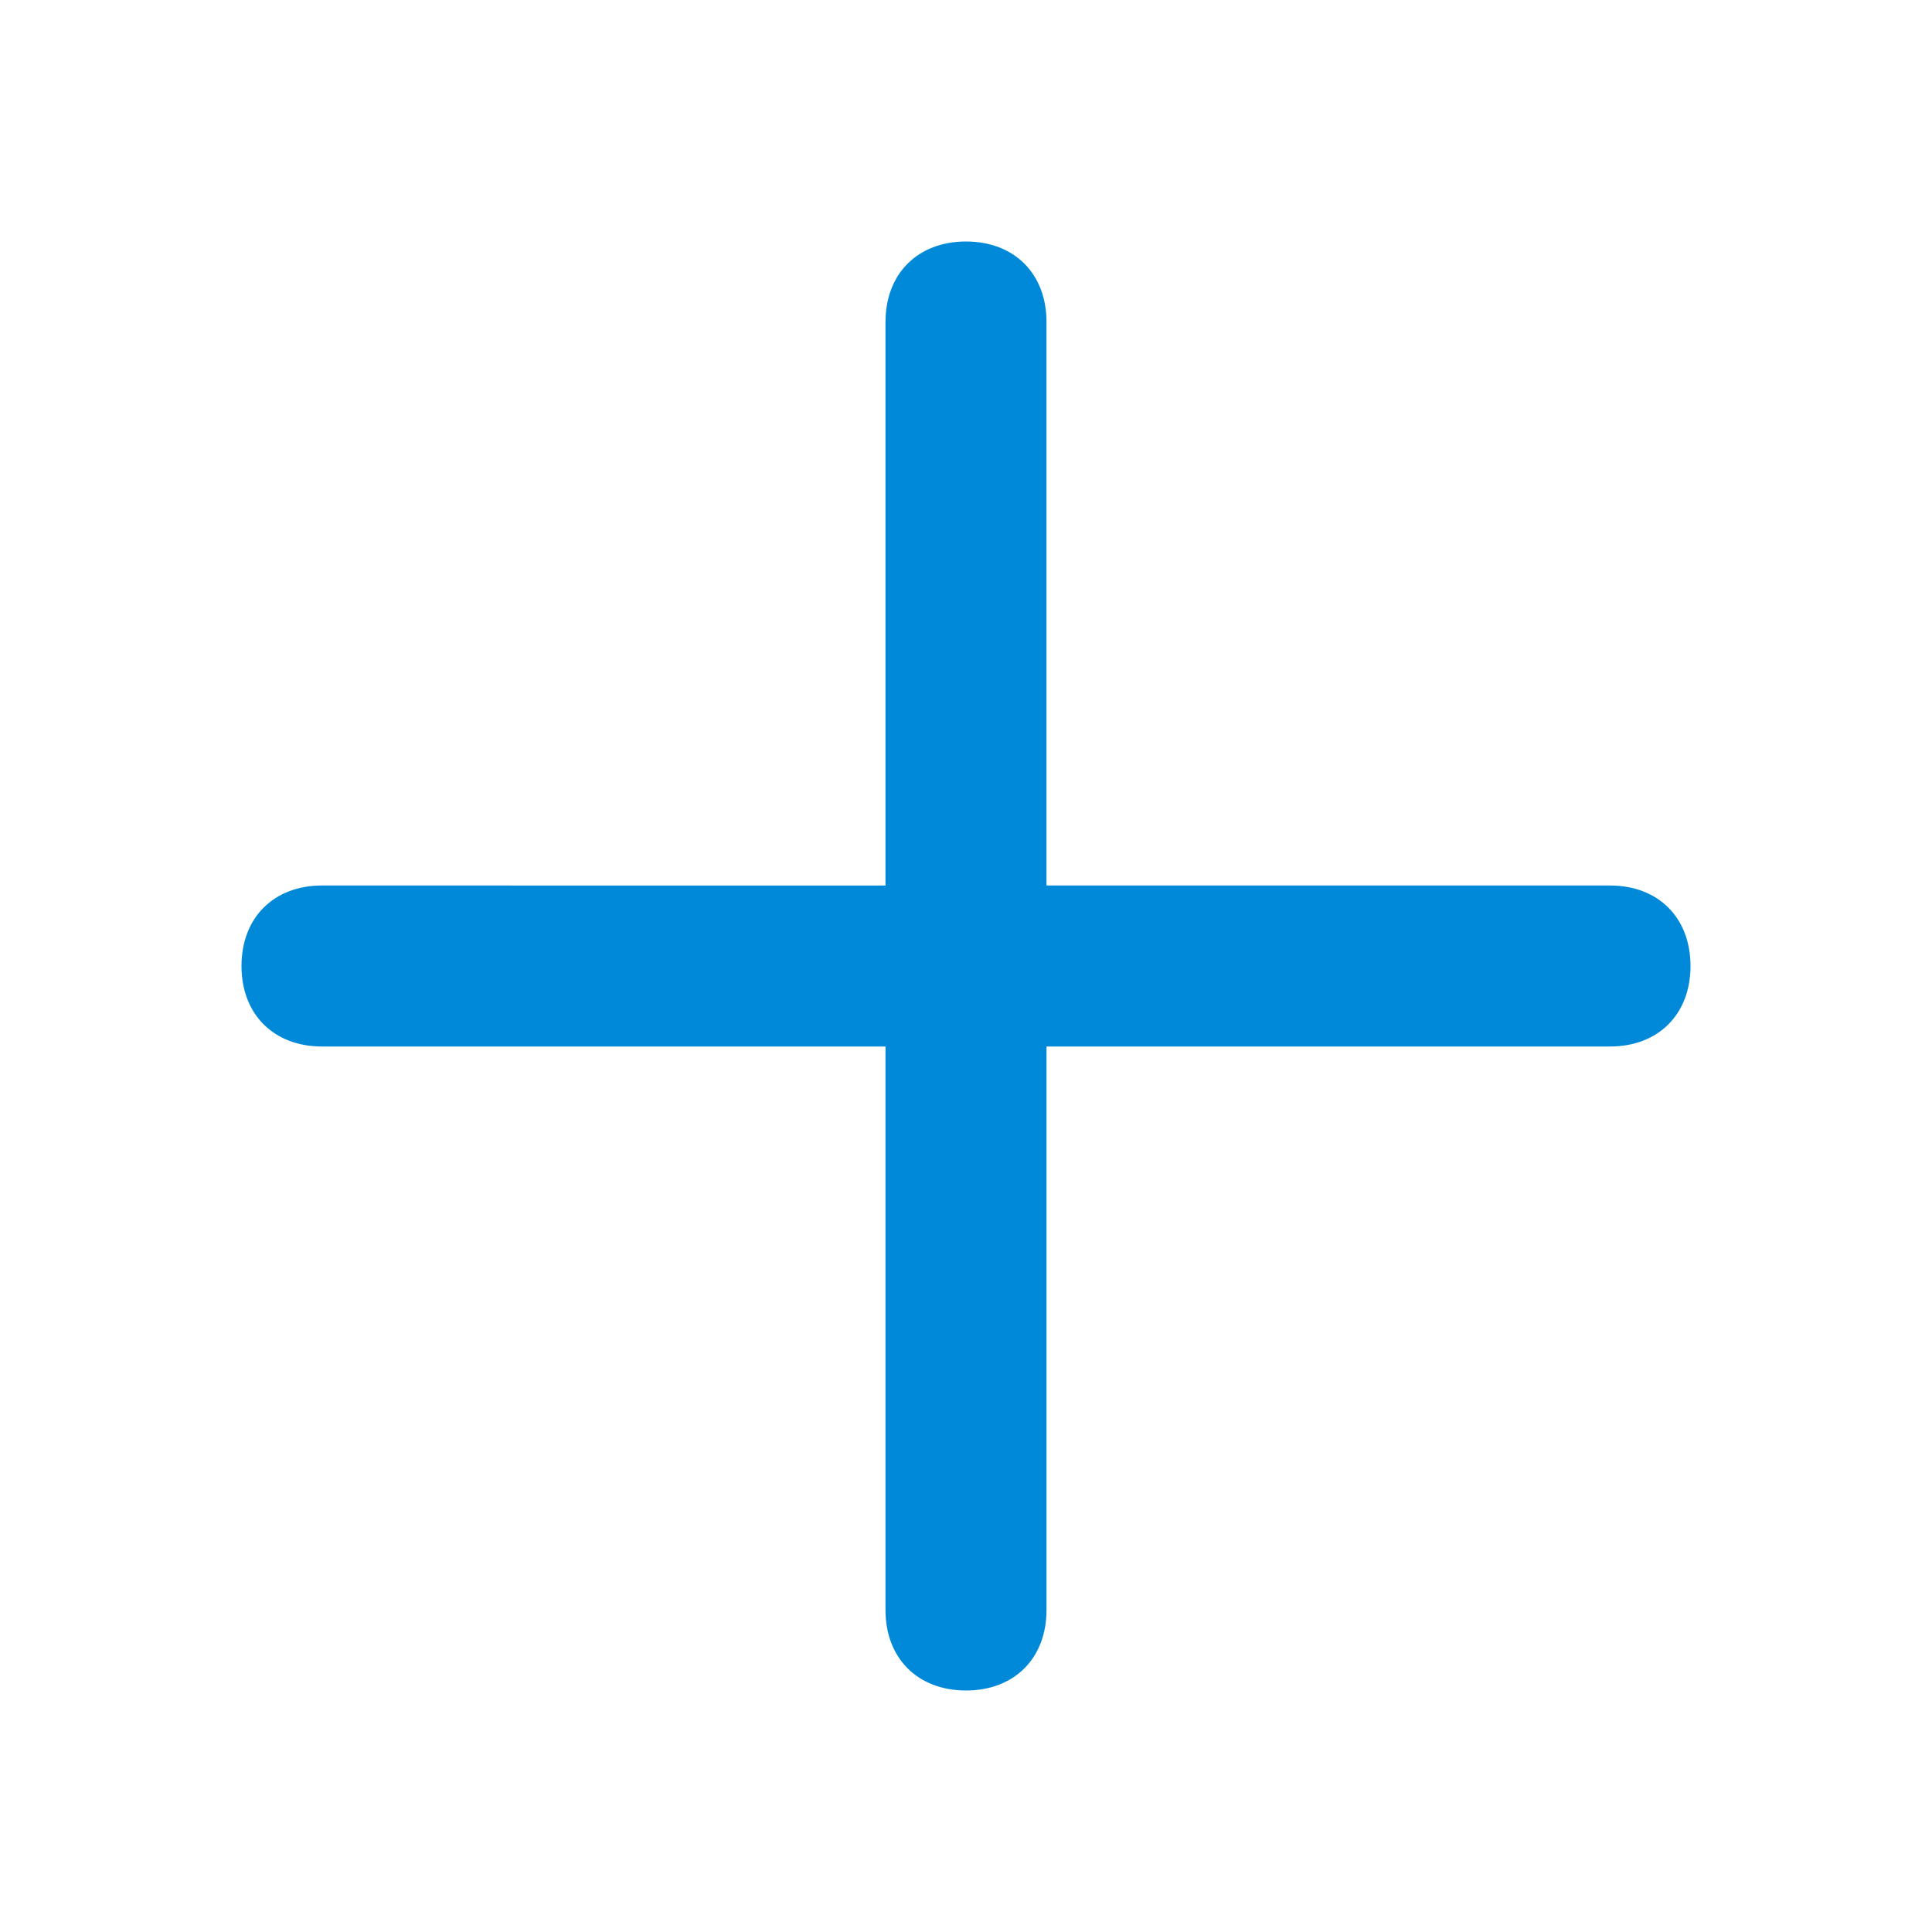 <?xml version="1.0" encoding="UTF-8"?><svg id="bj" xmlns="http://www.w3.org/2000/svg" width="24" height="24" viewBox="0 0 24 24"><g id="bk">
<path  style="fill:#0089D9; fill-rule:evenodd;" class="st0"  d="M20,11h-7V4c0-0.6-0.4-1-1-1v0c-0.6,0-1,0.4-1,1v7H4
c-0.6,0-1,0.4-1,1v0c0,0.6,0.4,1,1,1h7v7c0,0.6,0.4,1,1,1s1-0.4,1-1v-7h7c0.6,0,1-0.4,1-1v0C21,11.4,20.6,11,20,11z"/>
</g></svg>